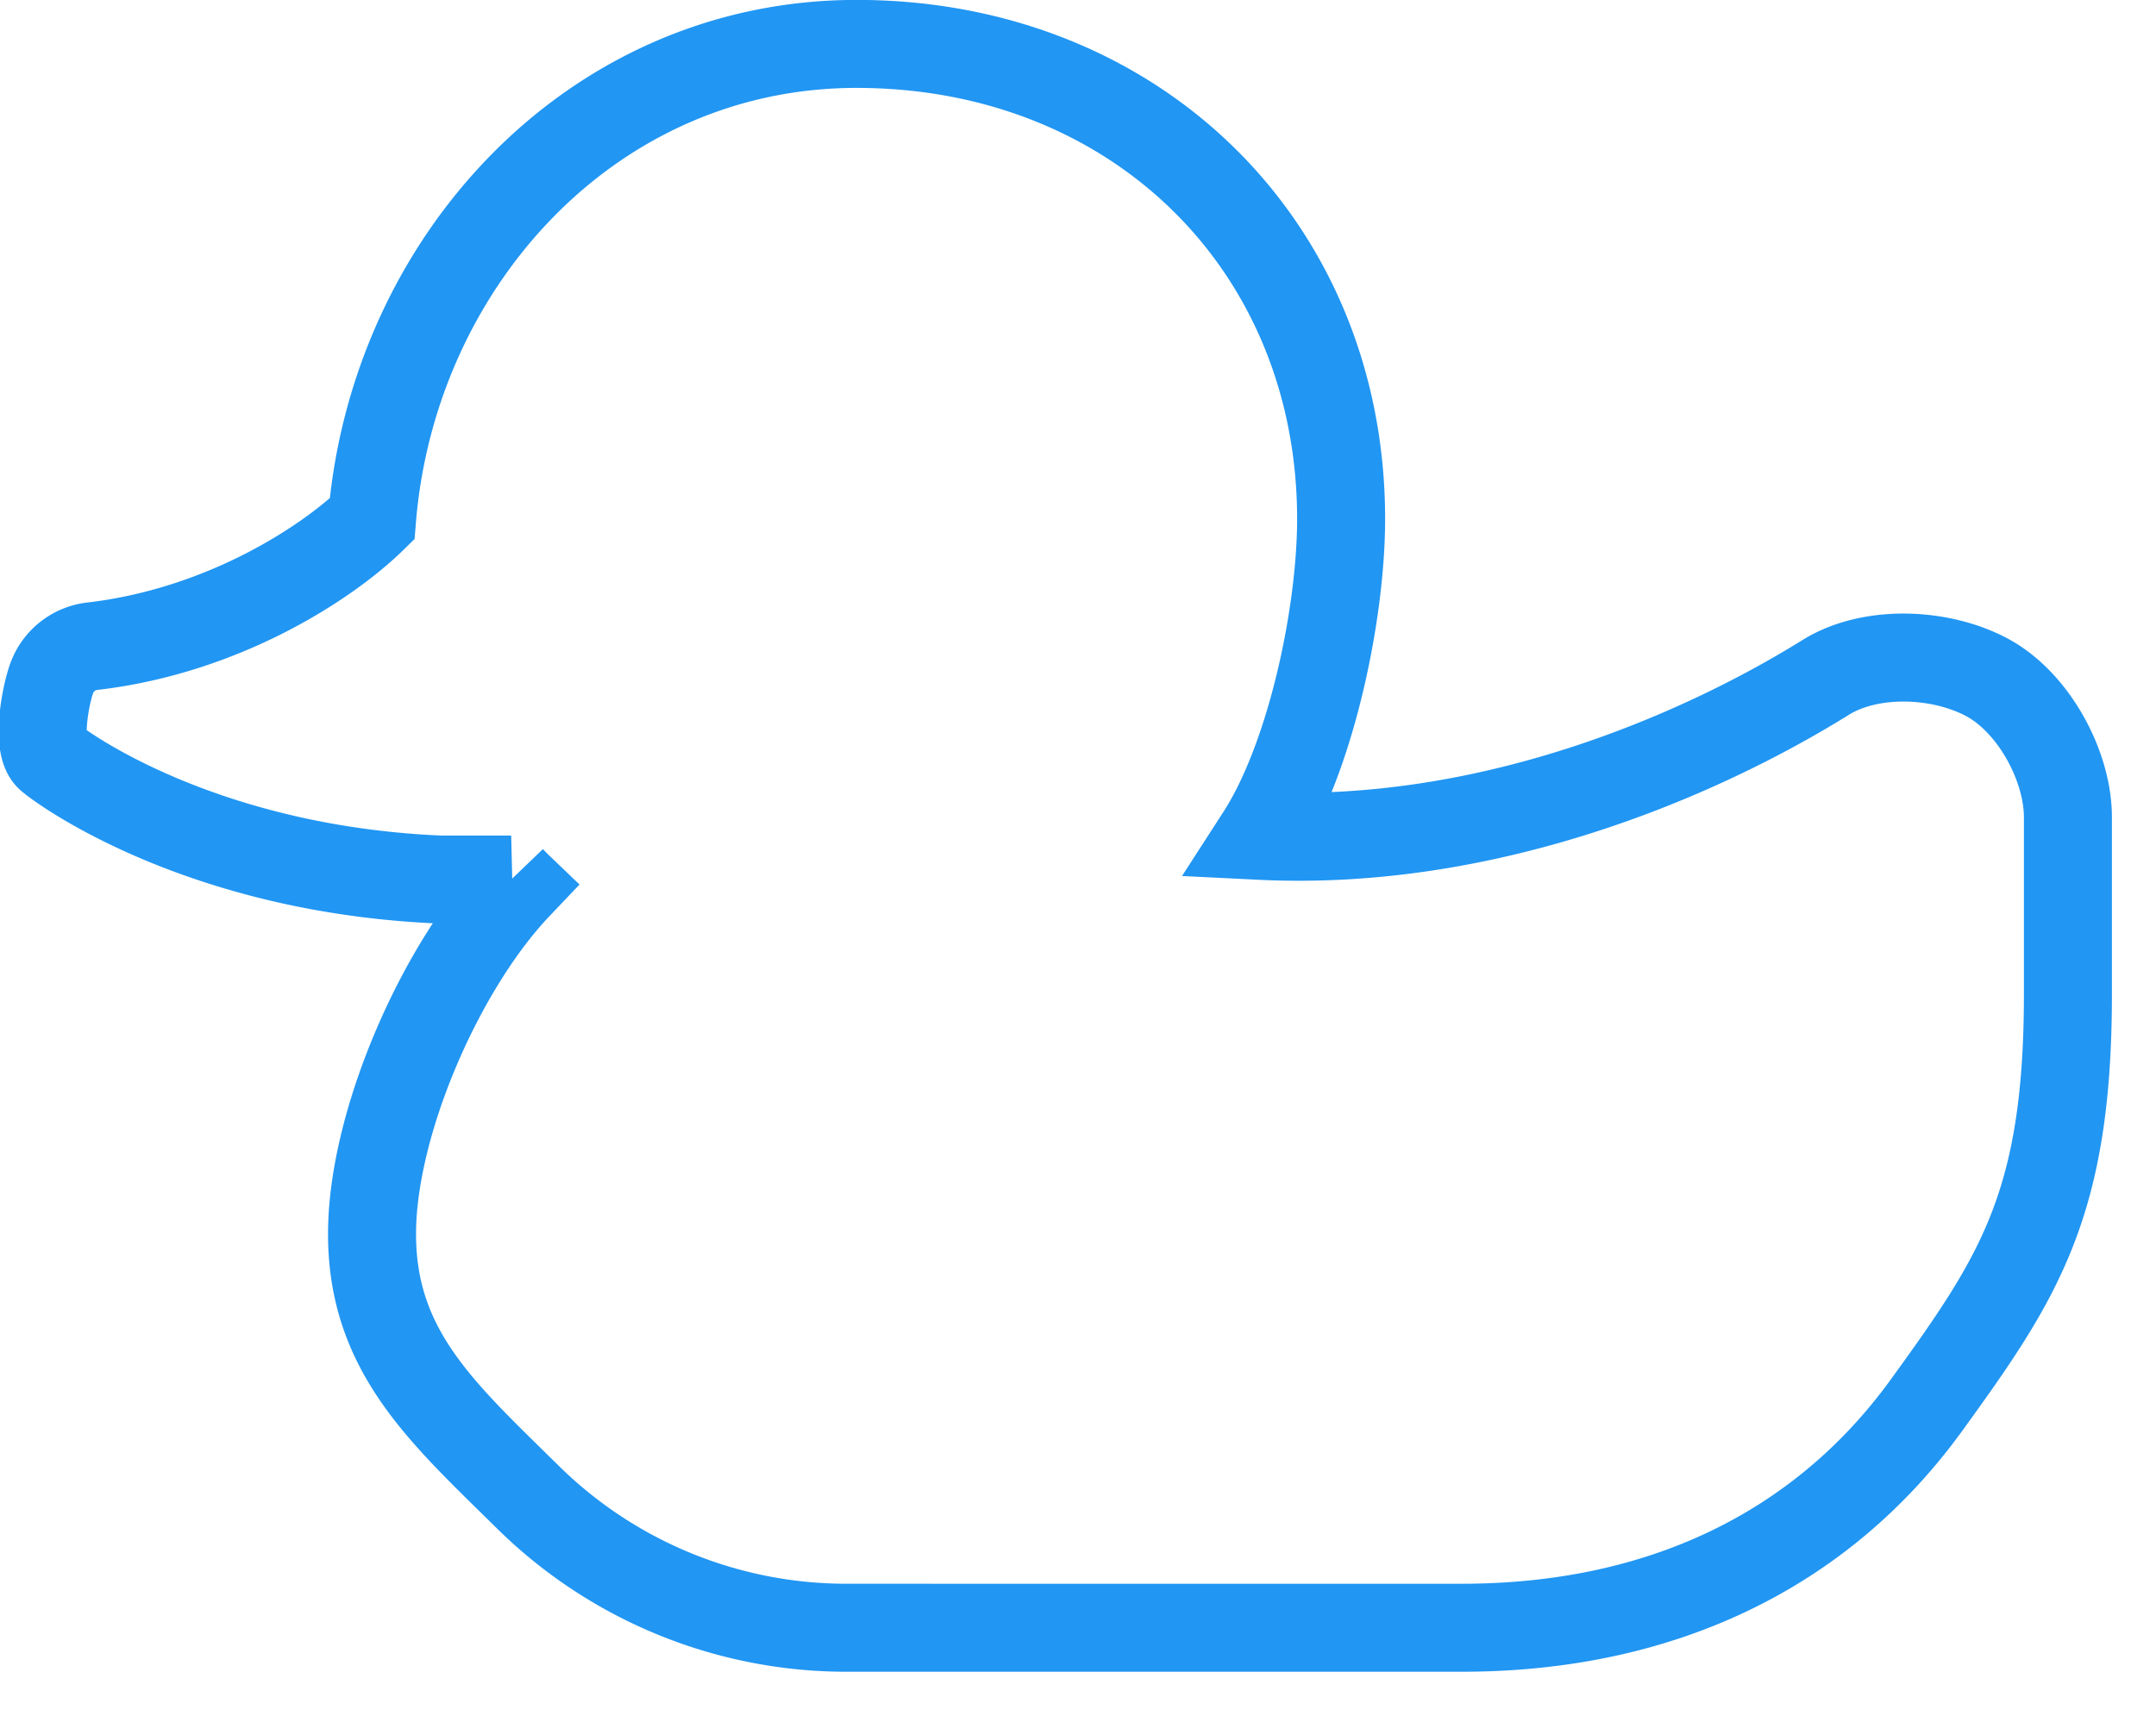 <svg xmlns="http://www.w3.org/2000/svg" width="24.5" height="19.5"><path stroke="#2196F3" fill="none" d="M21.891 15.971c-1.199 1.654-3.025 2.528-5.28 2.528H9.642a5.153 5.153 0 0 1-3.645-1.486c-.971-.958-1.78-1.663-1.769-3.014.009-1.253.782-3.015 1.652-3.93-.024-.023-.047-.048-.071-.073a7.77 7.77 0 0 1-.37.009c-3.055 0-4.811-1.33-4.883-1.406-.142-.151-.038-.707.035-.9a.558.558 0 0 1 .46-.355c1.508-.176 2.687-.966 3.177-1.445.238-2.911 2.492-5.4 5.506-5.4 3.169 0 5.506 2.297 5.506 5.4 0 1.074-.342 2.708-.918 3.6 2.555.126 4.949-.883 6.424-1.8.51-.317 1.304-.285 1.835 0 .527.283.918 1.003.918 1.589v2.011c0 2.386-.556 3.22-1.608 4.672z"/></svg>